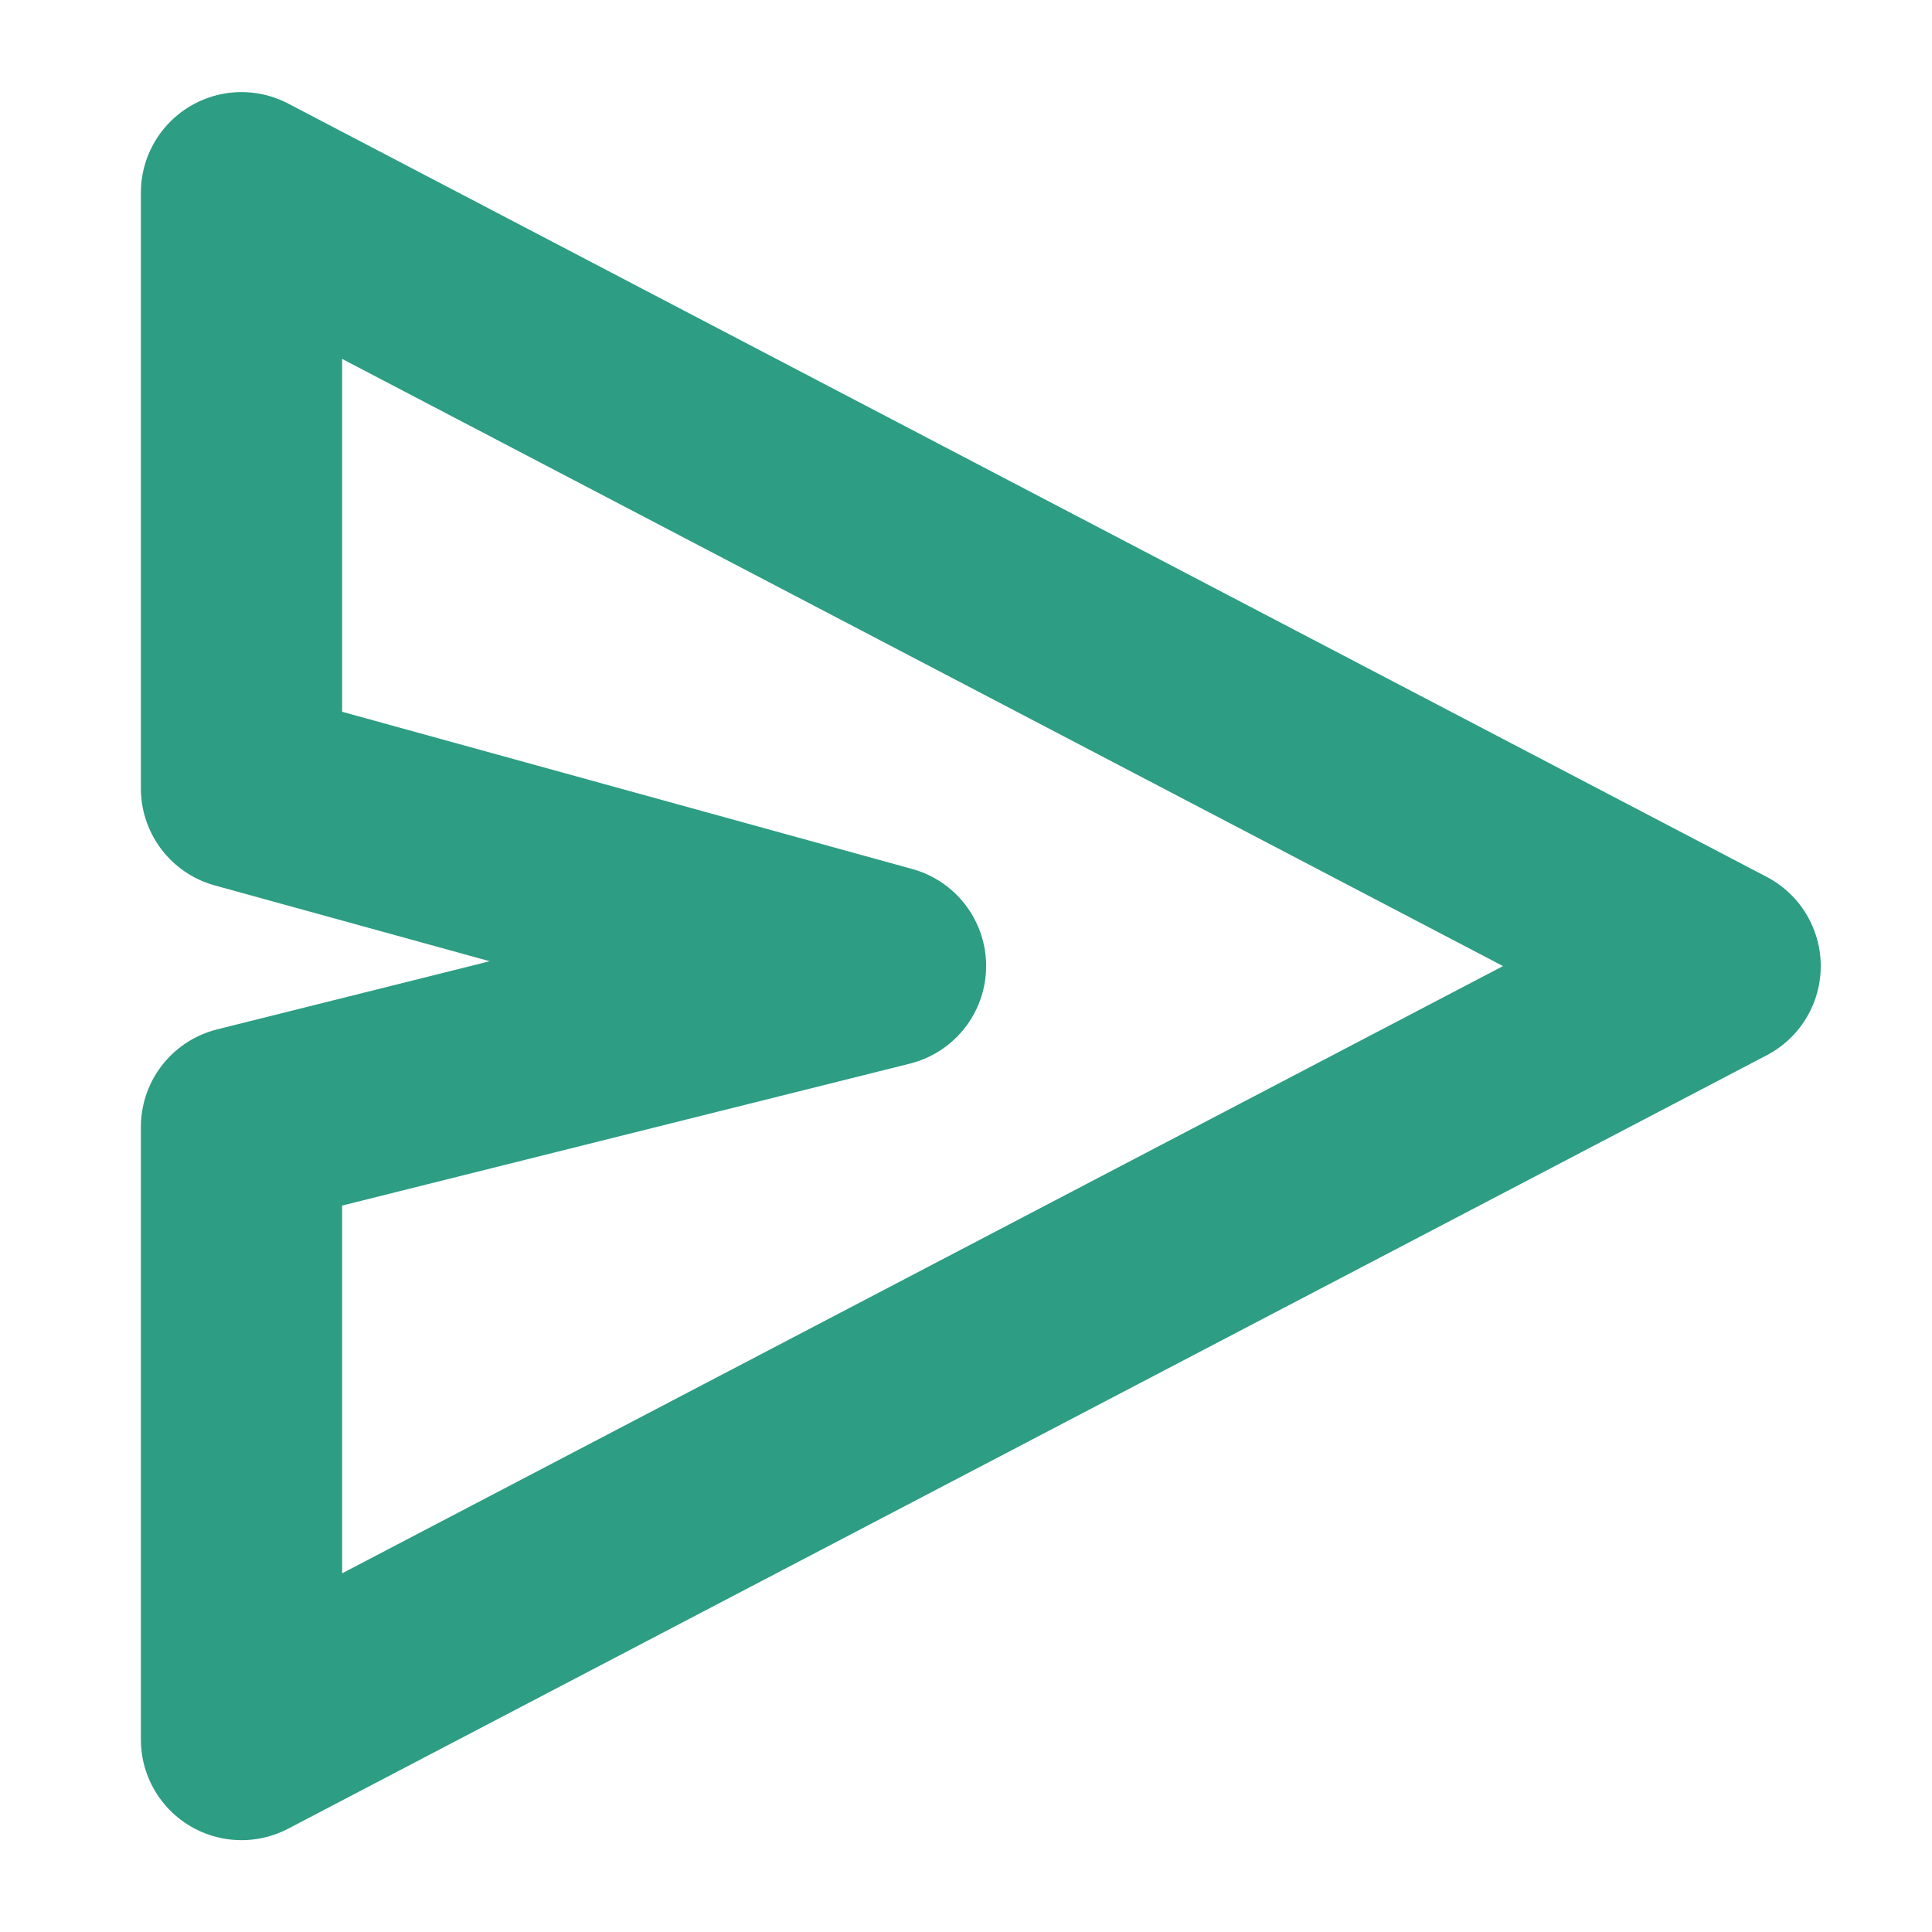<svg role="img" xmlns="http://www.w3.org/2000/svg" width="48px" height="48px" viewBox="0 0 24 24" aria-labelledby="sendIconTitle" stroke="#2d9d83" stroke-width="2.5" stroke-linecap="round" stroke-linejoin="round" fill="none" color="#2d9d83"> <title id="sendIconTitle">Send</title> <polygon points="21.368 12.001 3 21.609 3 14 11 12 3 9.794 3 2.394"/> </svg>